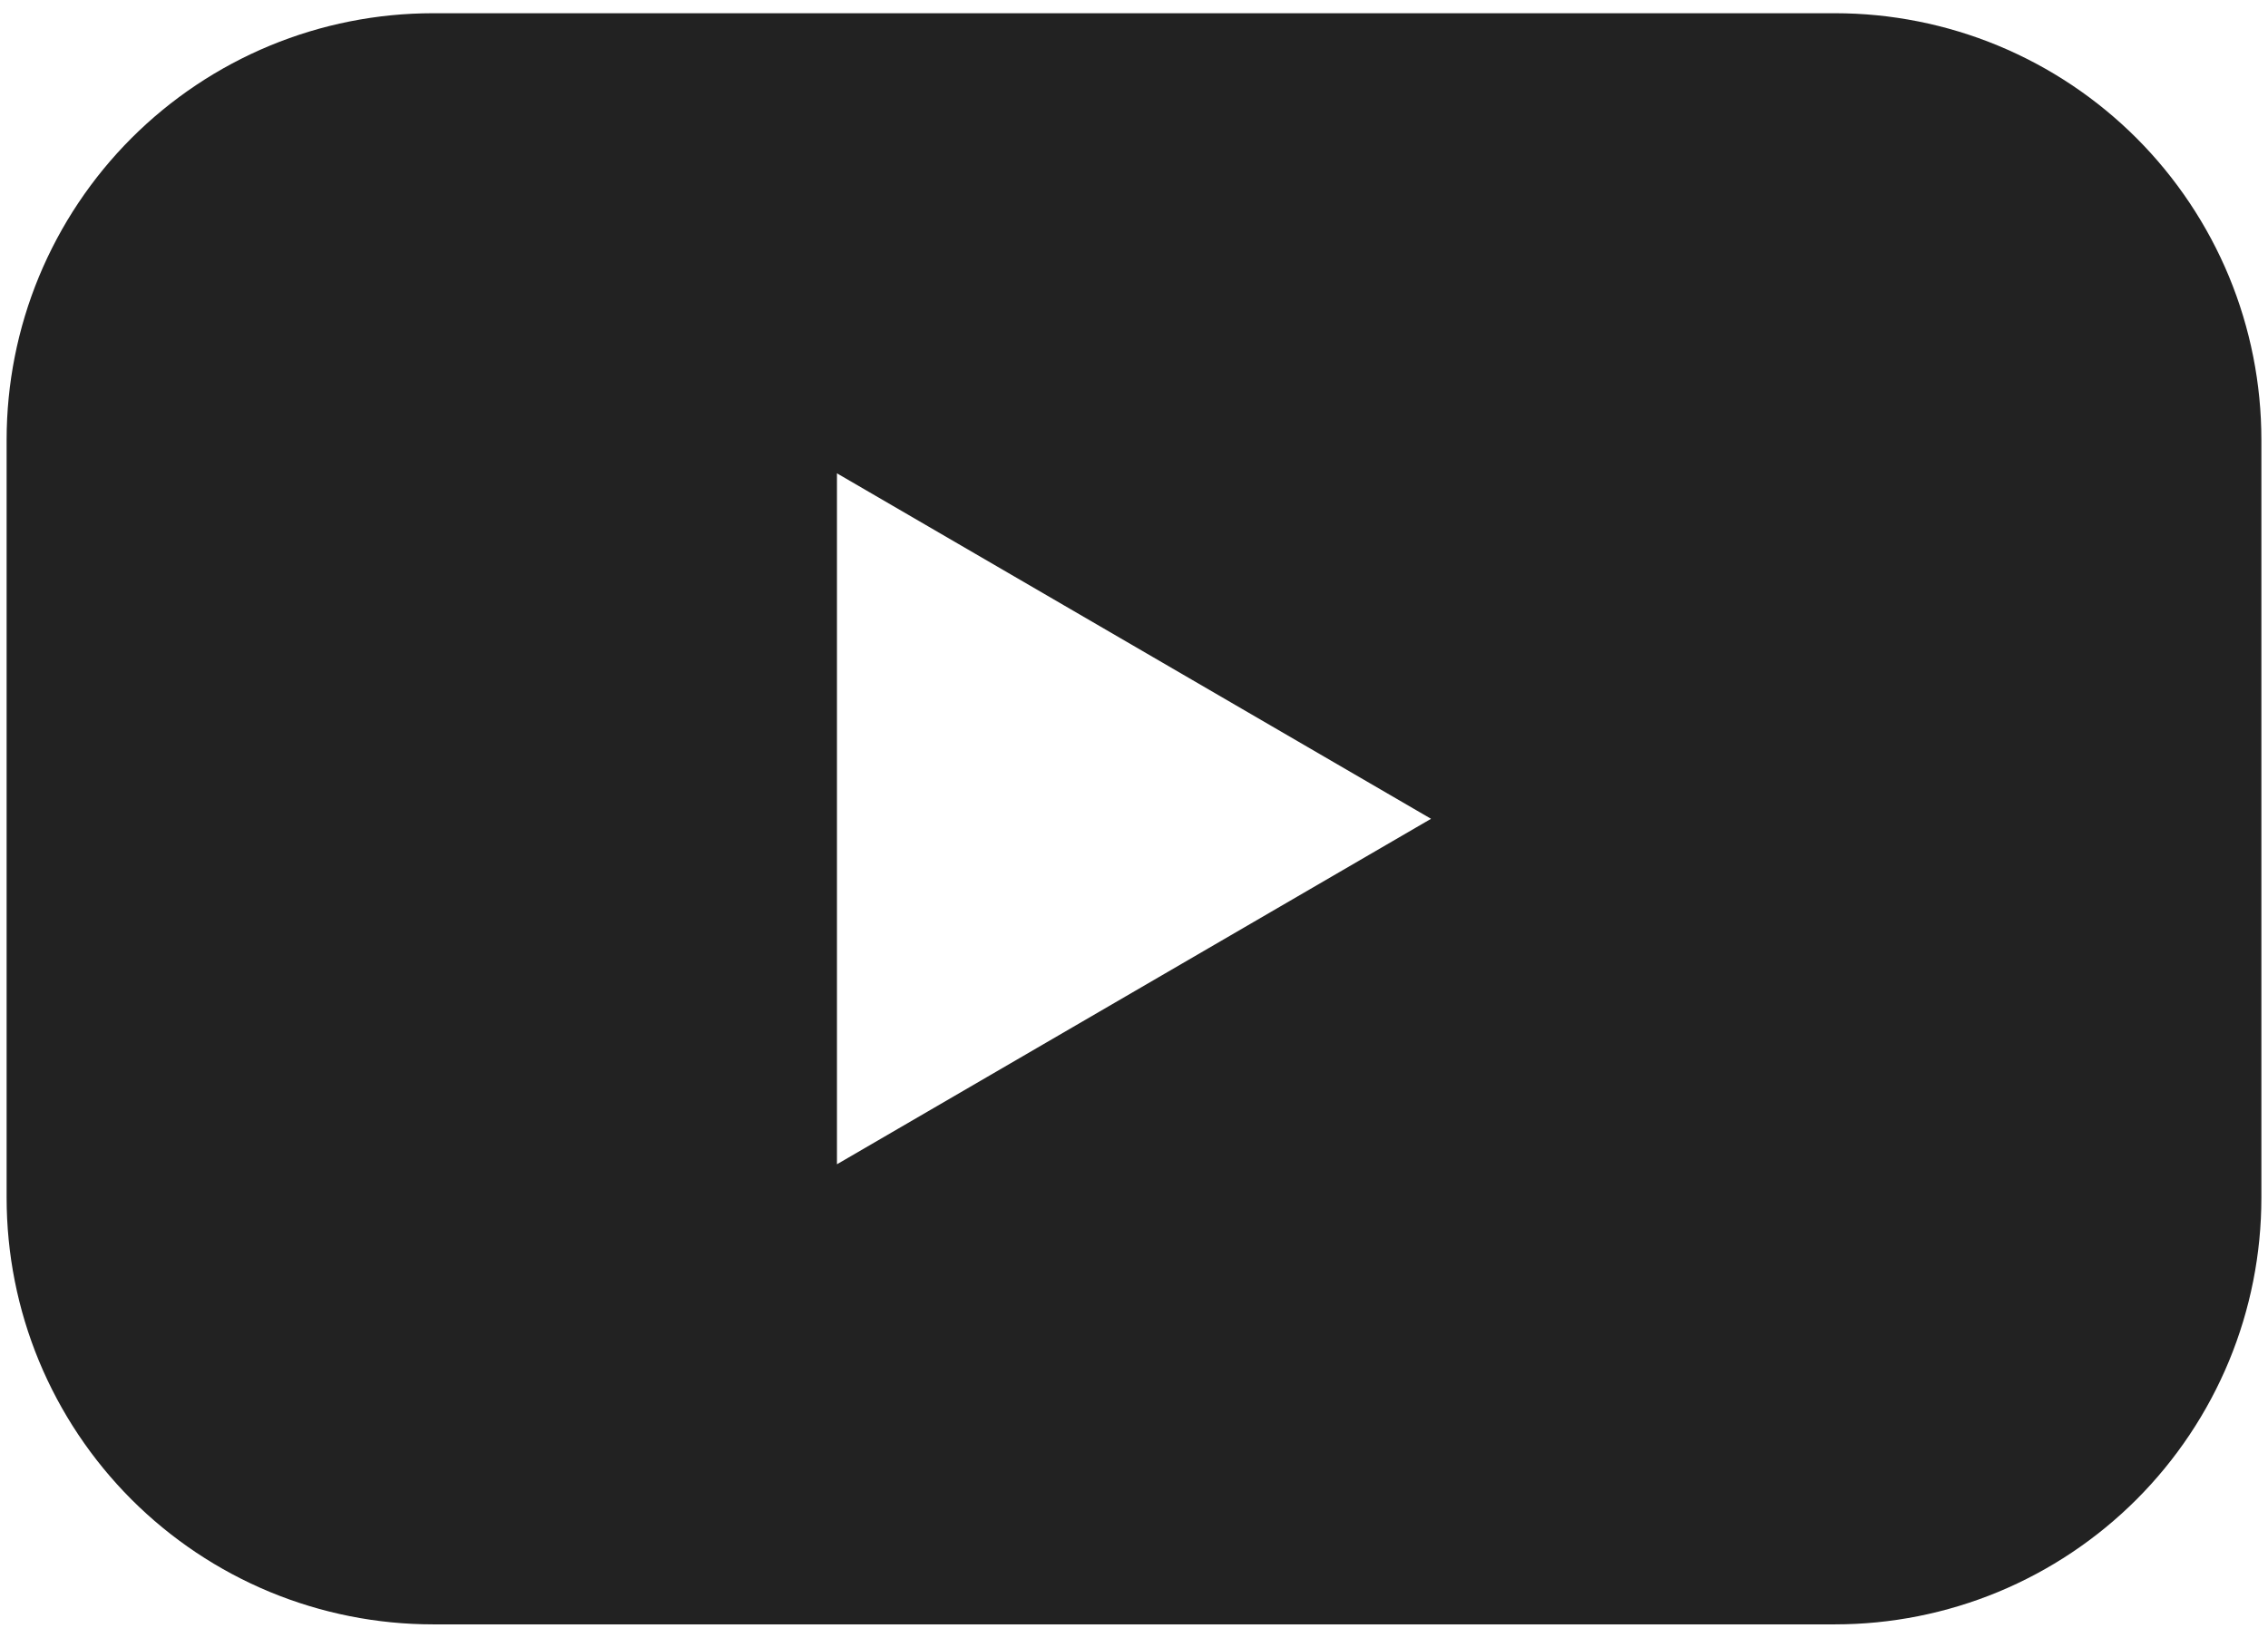 <svg width="36" height="26" viewBox="0 0 36 26" fill="none" xmlns="http://www.w3.org/2000/svg">
<path d="M29.126 0.21H6.874C5.985 0.21 5.104 0.385 4.283 0.725C3.461 1.066 2.715 1.565 2.086 2.194C1.458 2.823 0.959 3.57 0.619 4.391C0.279 5.213 0.105 6.094 0.105 6.983V19.017C0.105 19.906 0.279 20.787 0.619 21.609C0.959 22.43 1.458 23.177 2.086 23.806C2.715 24.435 3.461 24.934 4.283 25.275C5.104 25.615 5.985 25.79 6.874 25.79H29.126C30.015 25.79 30.896 25.615 31.717 25.275C32.539 24.934 33.285 24.435 33.914 23.806C34.542 23.177 35.041 22.43 35.381 21.609C35.721 20.787 35.895 19.906 35.895 19.017V6.983C35.895 6.094 35.721 5.213 35.381 4.391C35.041 3.57 34.542 2.823 33.914 2.194C33.285 1.565 32.539 1.066 31.717 0.725C30.896 0.385 30.015 0.21 29.126 0.21ZM13.285 18.485V7.515L22.715 13L13.285 18.485Z" fill="#222222"/>
</svg>

